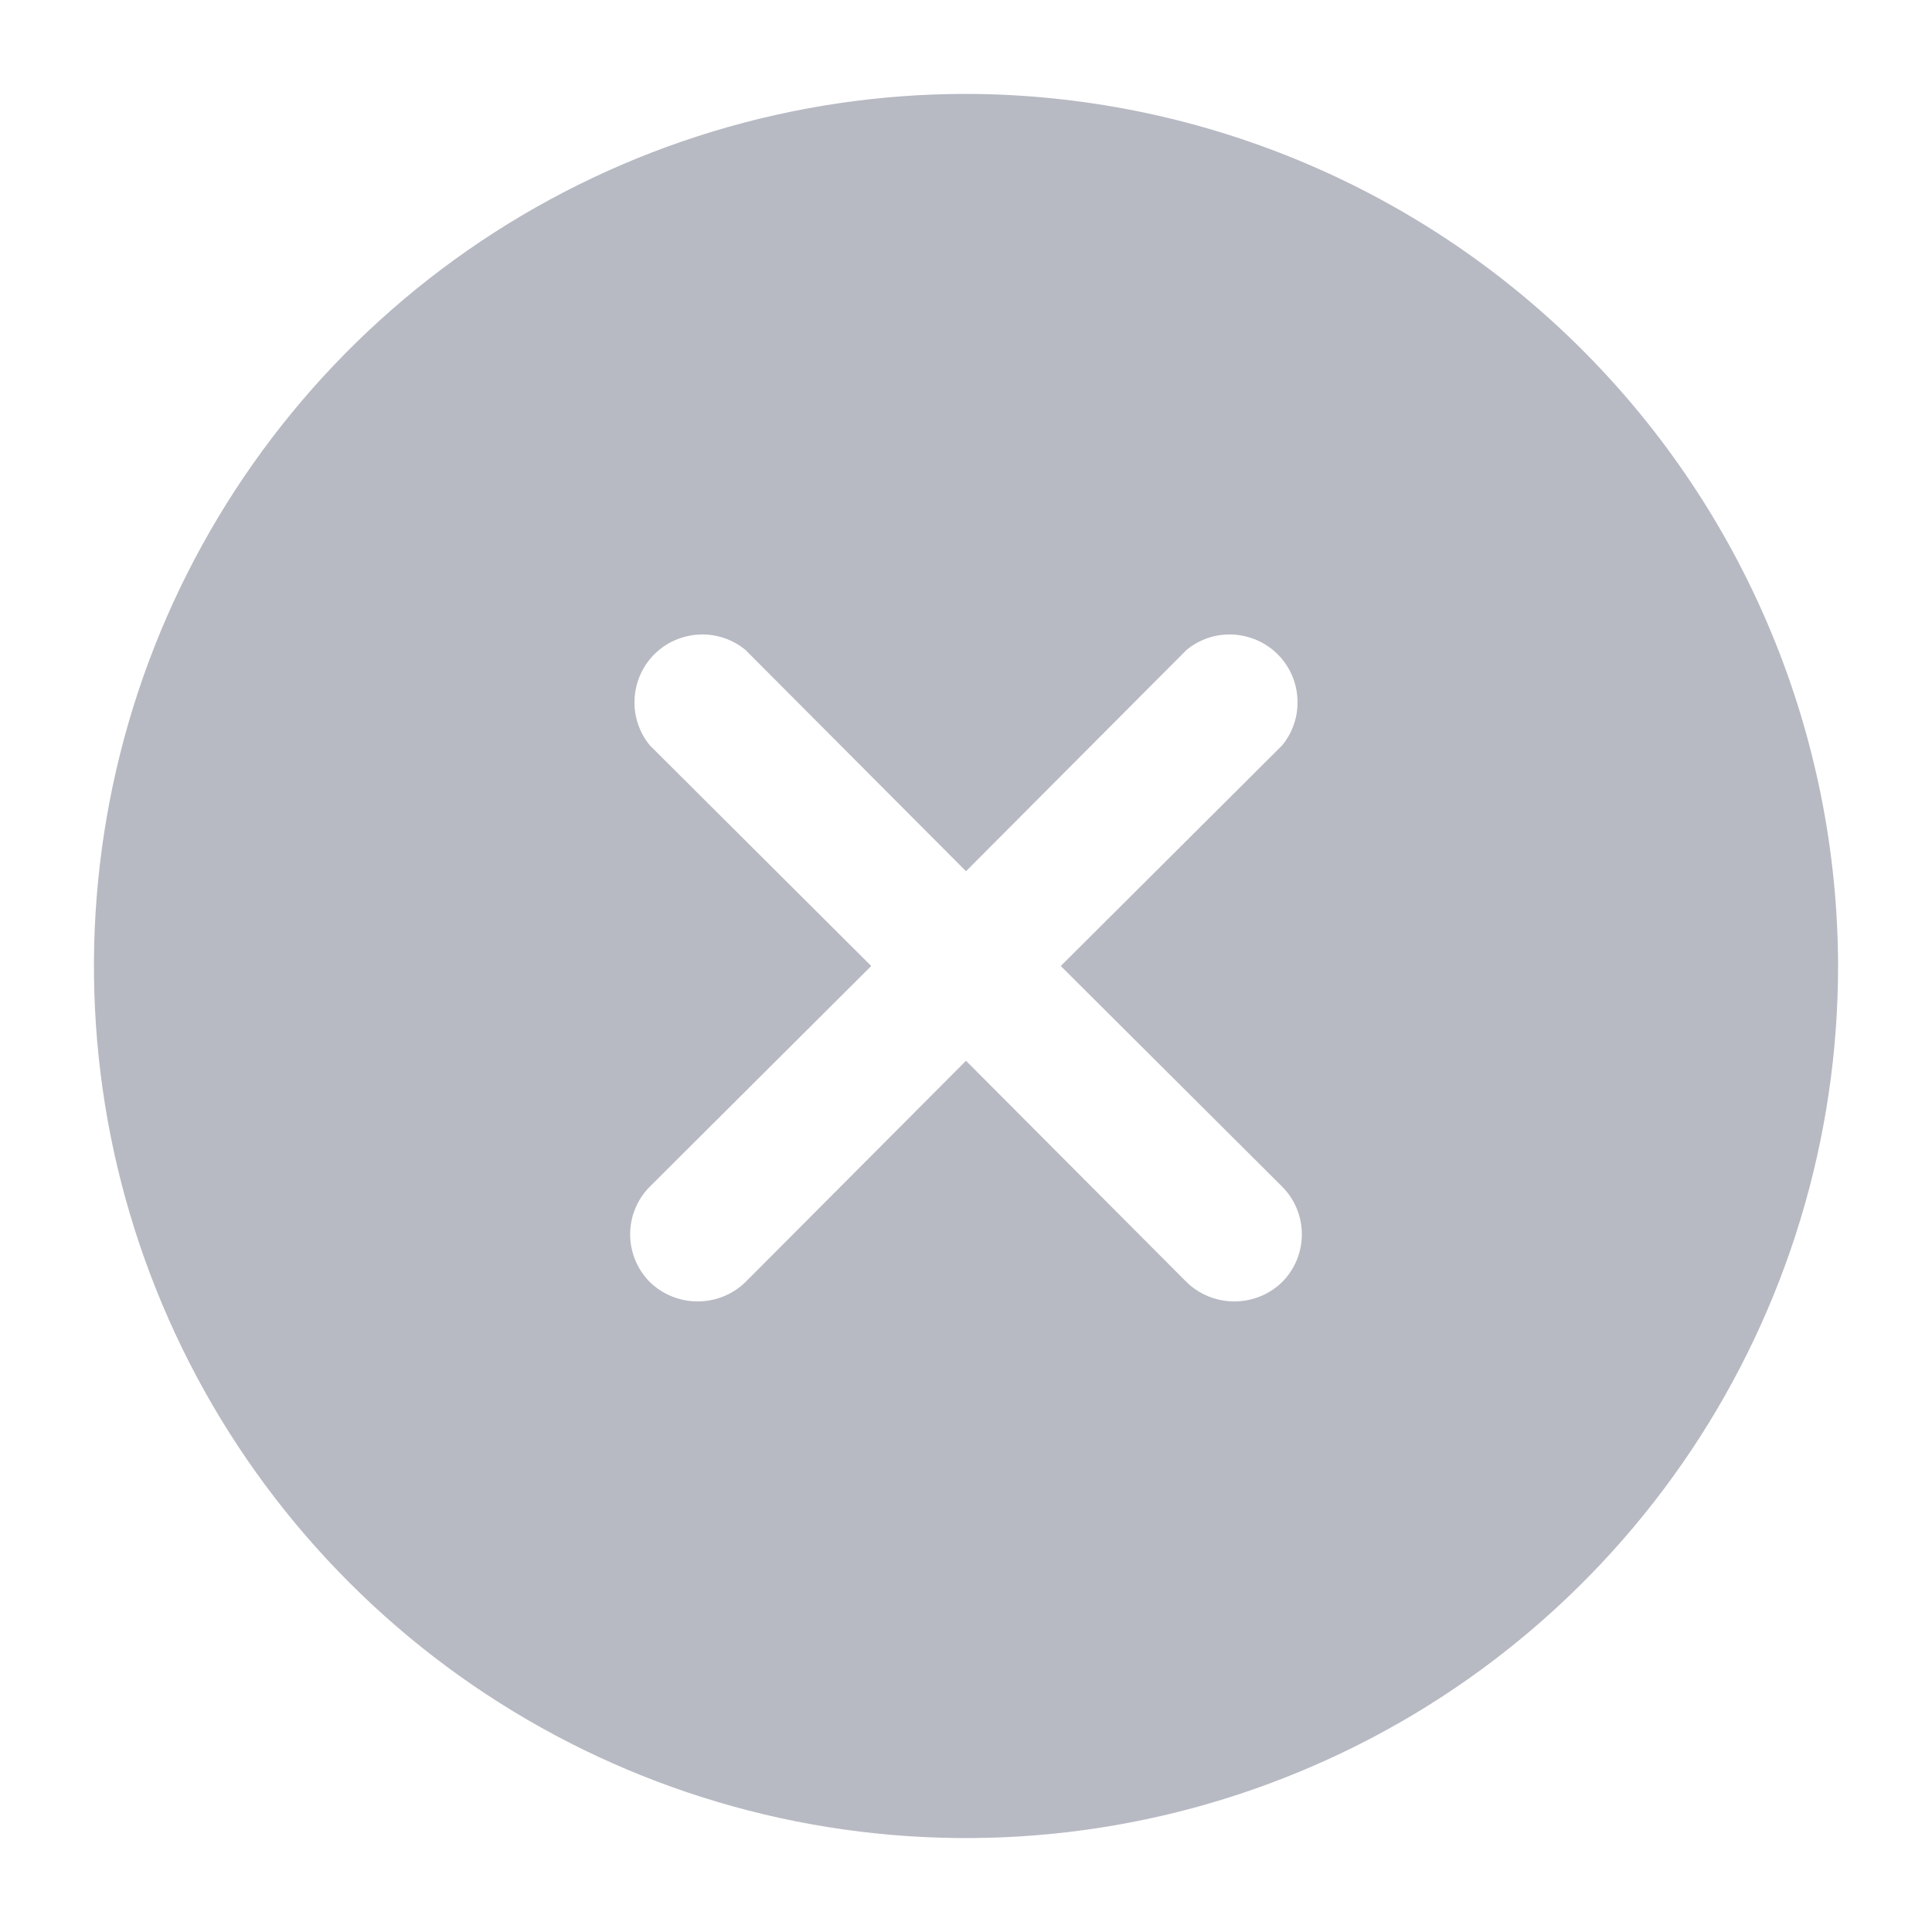 <svg width="18" height="18" viewBox="0 0 18 18" fill="none" xmlns="http://www.w3.org/2000/svg">
<path d="M9 0.875C7.393 0.875 5.822 1.352 4.486 2.244C3.15 3.137 2.108 4.406 1.493 5.891C0.879 7.375 0.718 9.009 1.031 10.585C1.345 12.161 2.118 13.609 3.255 14.745C4.391 15.882 5.839 16.655 7.415 16.969C8.991 17.282 10.625 17.122 12.109 16.506C13.594 15.892 14.863 14.85 15.756 13.514C16.648 12.178 17.125 10.607 17.125 9C17.121 6.846 16.264 4.782 14.741 3.259C13.218 1.736 11.154 0.879 9 0.875ZM11.945 11.055C12.063 11.173 12.129 11.333 12.129 11.5C12.129 11.667 12.063 11.827 11.945 11.945C11.826 12.061 11.666 12.125 11.5 12.125C11.334 12.125 11.174 12.061 11.055 11.945L9 9.883L6.945 11.945C6.826 12.061 6.666 12.125 6.5 12.125C6.334 12.125 6.174 12.061 6.055 11.945C5.937 11.827 5.871 11.667 5.871 11.5C5.871 11.333 5.937 11.173 6.055 11.055L8.117 9L6.055 6.945C5.955 6.824 5.904 6.67 5.912 6.513C5.92 6.356 5.985 6.207 6.096 6.096C6.207 5.985 6.356 5.92 6.513 5.912C6.67 5.904 6.824 5.955 6.945 6.055L9 8.117L11.055 6.055C11.176 5.955 11.33 5.904 11.487 5.912C11.644 5.92 11.793 5.985 11.904 6.096C12.015 6.207 12.081 6.356 12.088 6.513C12.096 6.67 12.045 6.824 11.945 6.945L9.883 9L11.945 11.055Z" fill="#B7BAC3"/>
</svg>
